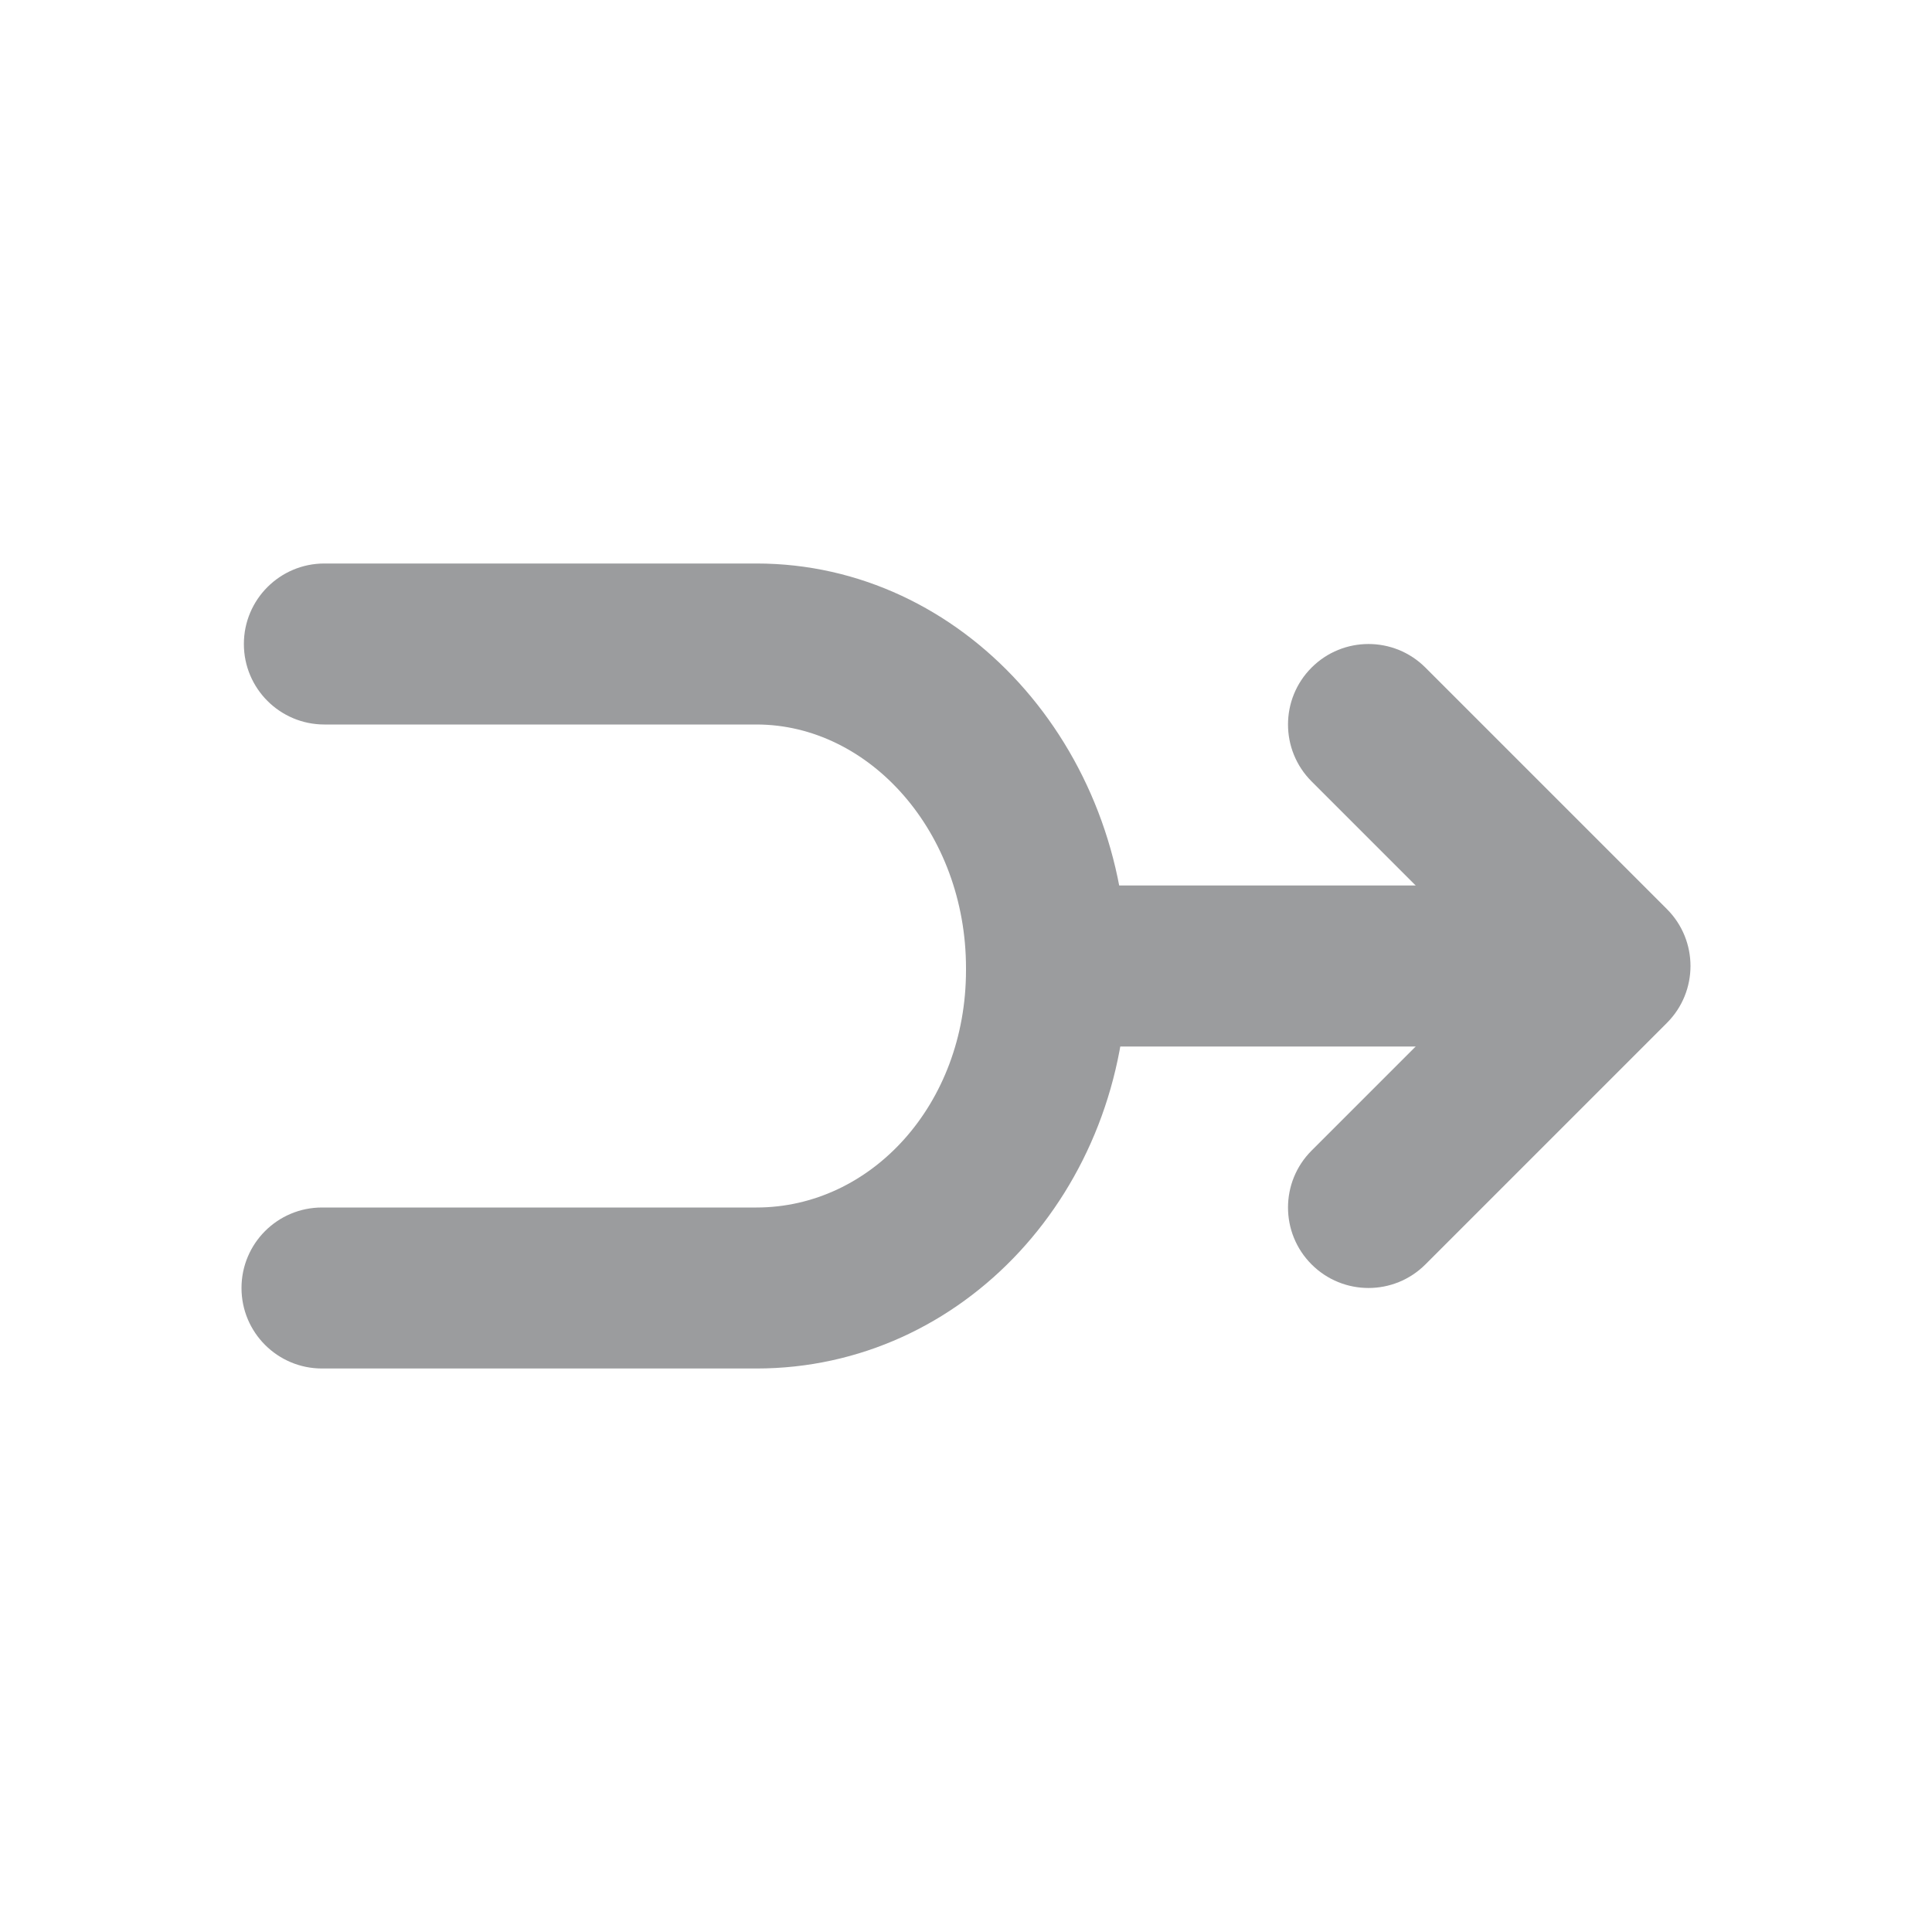 <?xml version="1.0" encoding="UTF-8"?>
<svg width="48px" height="48px" viewBox="0 0 48 48" version="1.1" xmlns="http://www.w3.org/2000/svg" xmlns:xlink="http://www.w3.org/1999/xlink">
    <!-- Generator: Sketch 53.2 (72643) - https://sketchapp.com -->
    <title>icon/branch/merge48-thick</title>
    <desc>Created with Sketch.</desc>
    <g id="icon/branch/merge48-thick" stroke="none" stroke-width="1" fill="none" fill-rule="evenodd">
        <path d="M32.586,19.414 C31.805,18.633 31.805,17.367 32.586,16.586 C33.367,15.805 34.633,15.805 35.414,16.586 L41.414,22.586 C42.195,23.367 42.195,24.633 41.414,25.414 L35.414,31.414 C34.633,32.195 33.367,32.195 32.586,31.414 C31.805,30.633 31.805,29.367 32.586,28.586 L37.172,24 L32.586,19.414 Z" id="Shape" fill="#9b9c9e" fill-rule="nonzero"></path>
        <path d="M26,26 C24.895,26 24,25.105 24,24 C24,22.895 24.895,22 26,22 L38,22 C39.105,22 40,22.895 40,24 C40,25.105 39.105,26 38,26 L26,26 Z" id="Line" fill="#9b9c9e" fill-rule="nonzero"></path>
        <path d="M26,14 C27.105,14 28,14.895 28,16 C28,17.105 27.105,18 26,18 L15.206,18 C12.353,18 10,20.565 10,23.895 L10,23.948 C10,27.319 12.393,30 15.206,30 L25.941,30 C27.045,30 27.941,30.895 27.941,32 C27.941,33.105 27.045,34 25.941,34 L15.206,34 C10.077,34 6,29.433 6,23.948 L6,23.895 C6,18.429 10.063,14 15.206,14 L26,14 Z" id="Shape" fill="#9b9c9e" fill-rule="nonzero" transform="translate(17, 24) rotate(-180) translate(-17, -24) "></path>
    </g>
</svg>